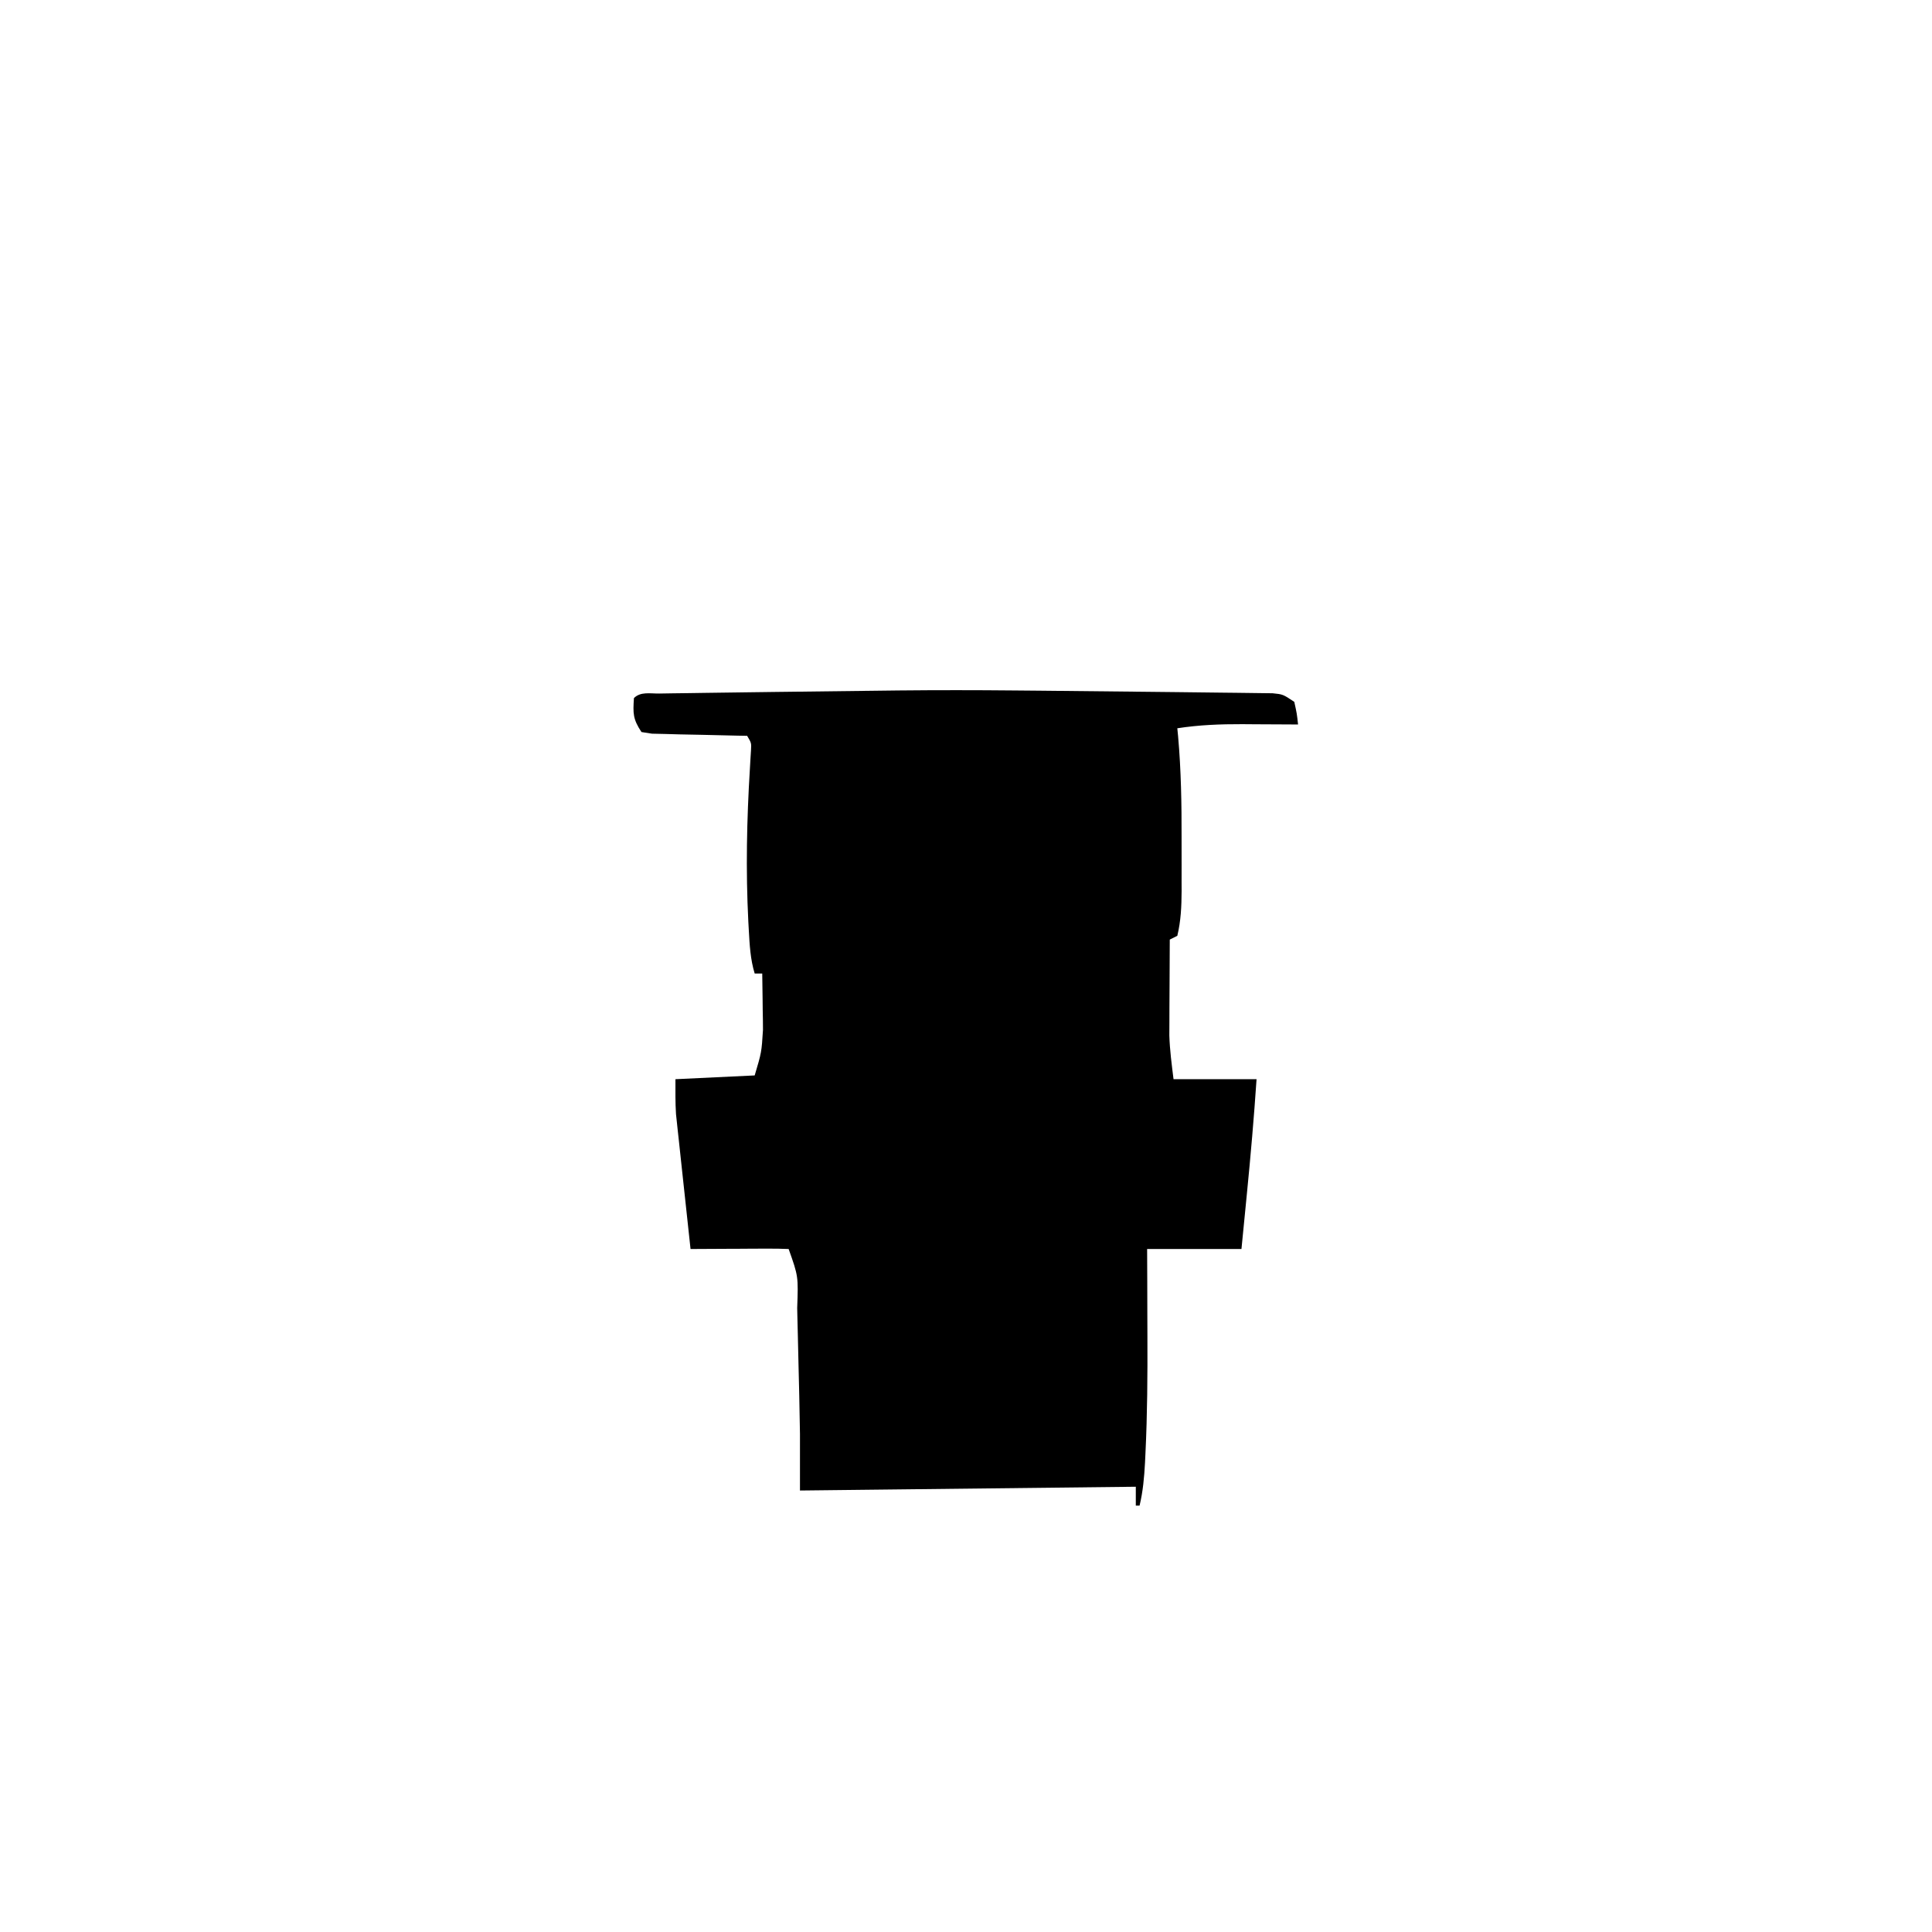 <?xml version='1.0' encoding='utf-8'?>
<ns0:svg xmlns:ns0="http://www.w3.org/2000/svg" version="1.1" width="512" height="512">
<ns0:path d="M0 0 C10.226 -0.103 20.447 -0.096 30.673 0.002 C32.83 0.022 34.986 0.04 37.143 0.058 C46.274 0.135 55.404 0.233 64.534 0.342 C67.74 0.379 70.946 0.413 74.151 0.444 C77.952 0.48 81.753 0.526 85.554 0.58 C86.978 0.599 88.403 0.614 89.828 0.626 C91.799 0.642 93.769 0.673 95.74 0.703 C96.853 0.717 97.967 0.73 99.114 0.744 C101.859 1.022 101.859 1.022 104.859 3.022 C105.546 6.147 105.546 6.147 105.859 9.022 C105.174 9.017 104.488 9.012 103.782 9.006 C100.641 8.985 97.5 8.973 94.359 8.96 C92.742 8.947 92.742 8.947 91.093 8.934 C85.245 8.917 79.64 9.131 73.859 10.022 C73.965 11.109 73.965 11.109 74.073 12.218 C74.863 21.177 75.013 30.065 74.989 39.054 C74.984 41.48 74.989 43.907 74.995 46.333 C74.995 47.895 74.993 49.457 74.991 51.018 C74.993 51.734 74.996 52.45 74.998 53.187 C74.979 57.227 74.806 61.086 73.859 65.022 C72.869 65.517 72.869 65.517 71.859 66.022 C71.834 70.006 71.816 73.989 71.804 77.973 C71.796 79.985 71.784 81.998 71.771 84.011 C71.768 85.293 71.764 86.576 71.761 87.897 C71.756 89.07 71.751 90.243 71.745 91.452 C71.868 95.325 72.378 99.178 72.859 103.022 C80.119 103.022 87.379 103.022 94.859 103.022 C94.176 113.169 93.298 123.278 92.296 133.397 C92.156 134.827 92.016 136.257 91.876 137.686 C91.539 141.132 91.199 144.577 90.859 148.022 C82.609 148.022 74.359 148.022 65.859 148.022 C65.87 150.894 65.882 153.766 65.894 156.725 C65.902 159.582 65.908 162.439 65.914 165.295 C65.919 167.244 65.925 169.193 65.934 171.142 C65.979 181.483 65.917 191.8 65.417 202.132 C65.378 202.956 65.339 203.78 65.299 204.629 C65.089 208.515 64.768 212.222 63.859 216.022 C63.529 216.022 63.199 216.022 62.859 216.022 C62.859 214.372 62.859 212.722 62.859 211.022 C18.804 211.517 18.804 211.517 -26.141 212.022 C-26.141 207.072 -26.141 202.122 -26.141 197.022 C-26.189 193.71 -26.245 190.4 -26.325 187.089 C-26.345 186.241 -26.365 185.393 -26.385 184.52 C-26.427 182.76 -26.47 181 -26.514 179.24 C-26.579 176.564 -26.639 173.888 -26.698 171.212 C-26.74 169.483 -26.782 167.755 -26.825 166.026 C-26.842 165.24 -26.858 164.453 -26.876 163.643 C-26.575 155.257 -26.575 155.257 -29.141 148.022 C-31.068 147.935 -32.998 147.915 -34.927 147.925 C-36.096 147.928 -37.266 147.931 -38.471 147.934 C-39.703 147.943 -40.935 147.951 -42.204 147.96 C-43.439 147.964 -44.675 147.969 -45.948 147.973 C-49.012 147.985 -52.077 148.002 -55.141 148.022 C-55.716 142.739 -56.285 137.456 -56.85 132.171 C-57.043 130.376 -57.237 128.581 -57.432 126.786 C-57.714 124.197 -57.991 121.608 -58.266 119.018 C-58.398 117.826 -58.398 117.826 -58.531 116.609 C-58.612 115.849 -58.692 115.089 -58.774 114.305 C-58.845 113.646 -58.916 112.986 -58.99 112.307 C-59.195 109.218 -59.141 106.117 -59.141 103.022 C-48.746 102.527 -48.746 102.527 -38.141 102.022 C-36.318 95.886 -36.318 95.886 -35.946 89.964 C-35.956 88.644 -35.956 88.644 -35.966 87.298 C-35.982 86.402 -35.999 85.507 -36.016 84.585 C-36.025 83.662 -36.034 82.74 -36.044 81.79 C-36.067 79.534 -36.1 77.278 -36.141 75.022 C-36.801 75.022 -37.461 75.022 -38.141 75.022 C-39.296 71.229 -39.485 67.394 -39.704 63.46 C-39.746 62.713 -39.787 61.966 -39.83 61.197 C-40.519 47.674 -40.239 34.21 -39.409 20.699 C-39.337 19.434 -39.337 19.434 -39.262 18.143 C-39.215 17.395 -39.168 16.647 -39.12 15.876 C-39.008 13.926 -39.008 13.926 -40.141 12.022 C-40.979 12.008 -41.817 11.993 -42.68 11.978 C-45.785 11.917 -48.89 11.843 -51.994 11.76 C-54 11.71 -56.006 11.676 -58.012 11.641 C-59.898 11.588 -59.898 11.588 -61.821 11.534 C-62.984 11.508 -64.146 11.482 -65.344 11.455 C-66.729 11.241 -66.729 11.241 -68.141 11.022 C-70.435 7.581 -70.404 6.054 -70.141 2.022 C-68.374 0.255 -65.83 0.851 -63.433 0.817 C-62.203 0.797 -60.973 0.777 -59.706 0.757 C-58.344 0.74 -56.981 0.723 -55.618 0.706 C-54.214 0.685 -52.81 0.664 -51.406 0.643 C-47.641 0.587 -43.876 0.537 -40.111 0.49 C-37.764 0.46 -35.416 0.428 -33.068 0.397 C-22.046 0.248 -11.023 0.115 0 0 Z " fill="#000000" transform="translate(238.141,182.978)" />
<ns0:path d="" fill="#868889" transform="translate(0,0)" />
<ns0:path d="" fill="#33383C" transform="translate(0,0)" />
<ns0:path d="" fill="#45494D" transform="translate(0,0)" />
<ns0:path d="" fill="#101317" transform="translate(0,0)" />
</ns0:svg>